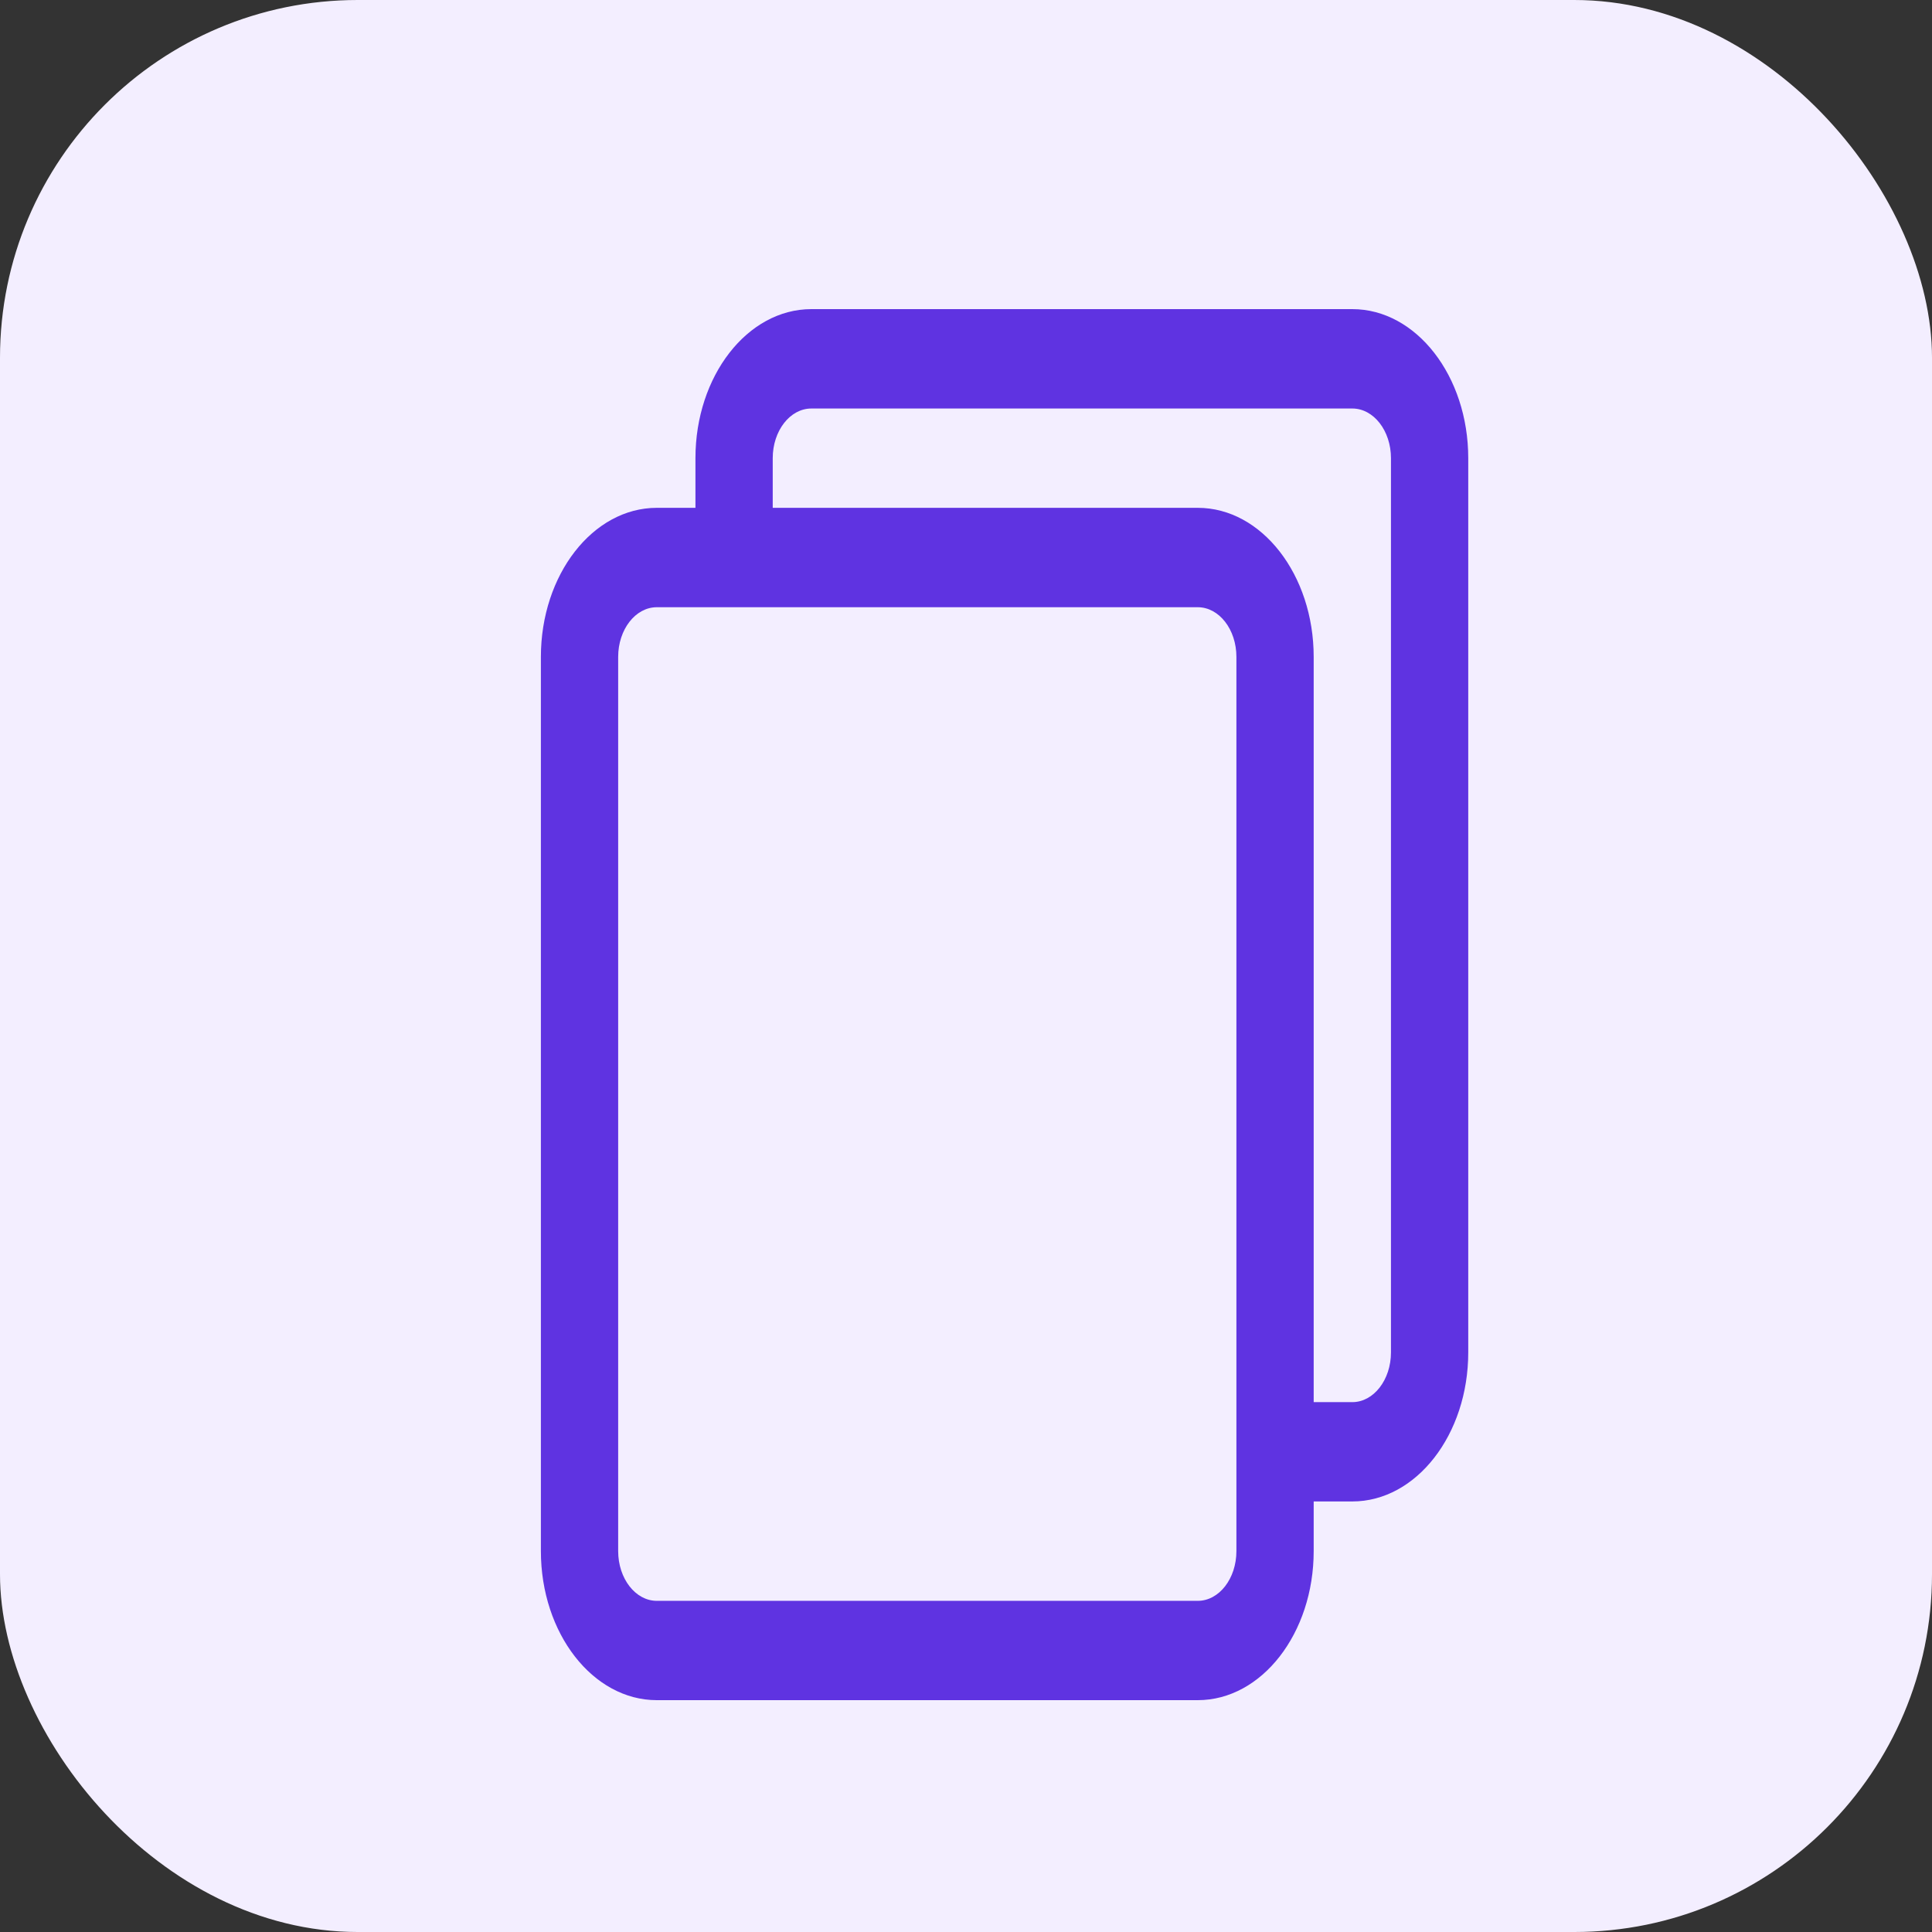 <svg width="27" height="27" viewBox="0 0 27 27" fill="none" xmlns="http://www.w3.org/2000/svg">
<rect x="0" y="0" width="27" height="27" fill="#333333" stroke="none"/>
<rect width="27" height="27" rx="5" fill="#F3EEFF"/>
<path d="M18.899 4.32H11.339C10.445 4.32 9.719 5.255 9.719 6.403V7.097H9.179C8.285 7.097 7.559 8.032 7.559 9.18V21.677C7.559 22.826 8.285 23.76 9.179 23.76H16.739C17.632 23.76 18.359 22.826 18.359 21.677V20.983H18.899C19.792 20.983 20.519 20.049 20.519 18.9V6.403C20.519 5.255 19.792 4.32 18.899 4.32ZM17.279 21.677C17.279 22.061 17.037 22.372 16.739 22.372H9.179C8.881 22.372 8.639 22.061 8.639 21.677V9.18C8.639 8.797 8.881 8.486 9.179 8.486H16.739C17.037 8.486 17.279 8.797 17.279 9.18V21.677ZM19.439 18.9C19.439 19.283 19.197 19.595 18.899 19.595H18.359V9.18C18.359 8.032 17.632 7.097 16.739 7.097H10.799V6.403C10.799 6.02 11.041 5.709 11.339 5.709H18.899C19.197 5.709 19.439 6.02 19.439 6.403V18.9Z" fill="#5F33E1"/>
</svg>
